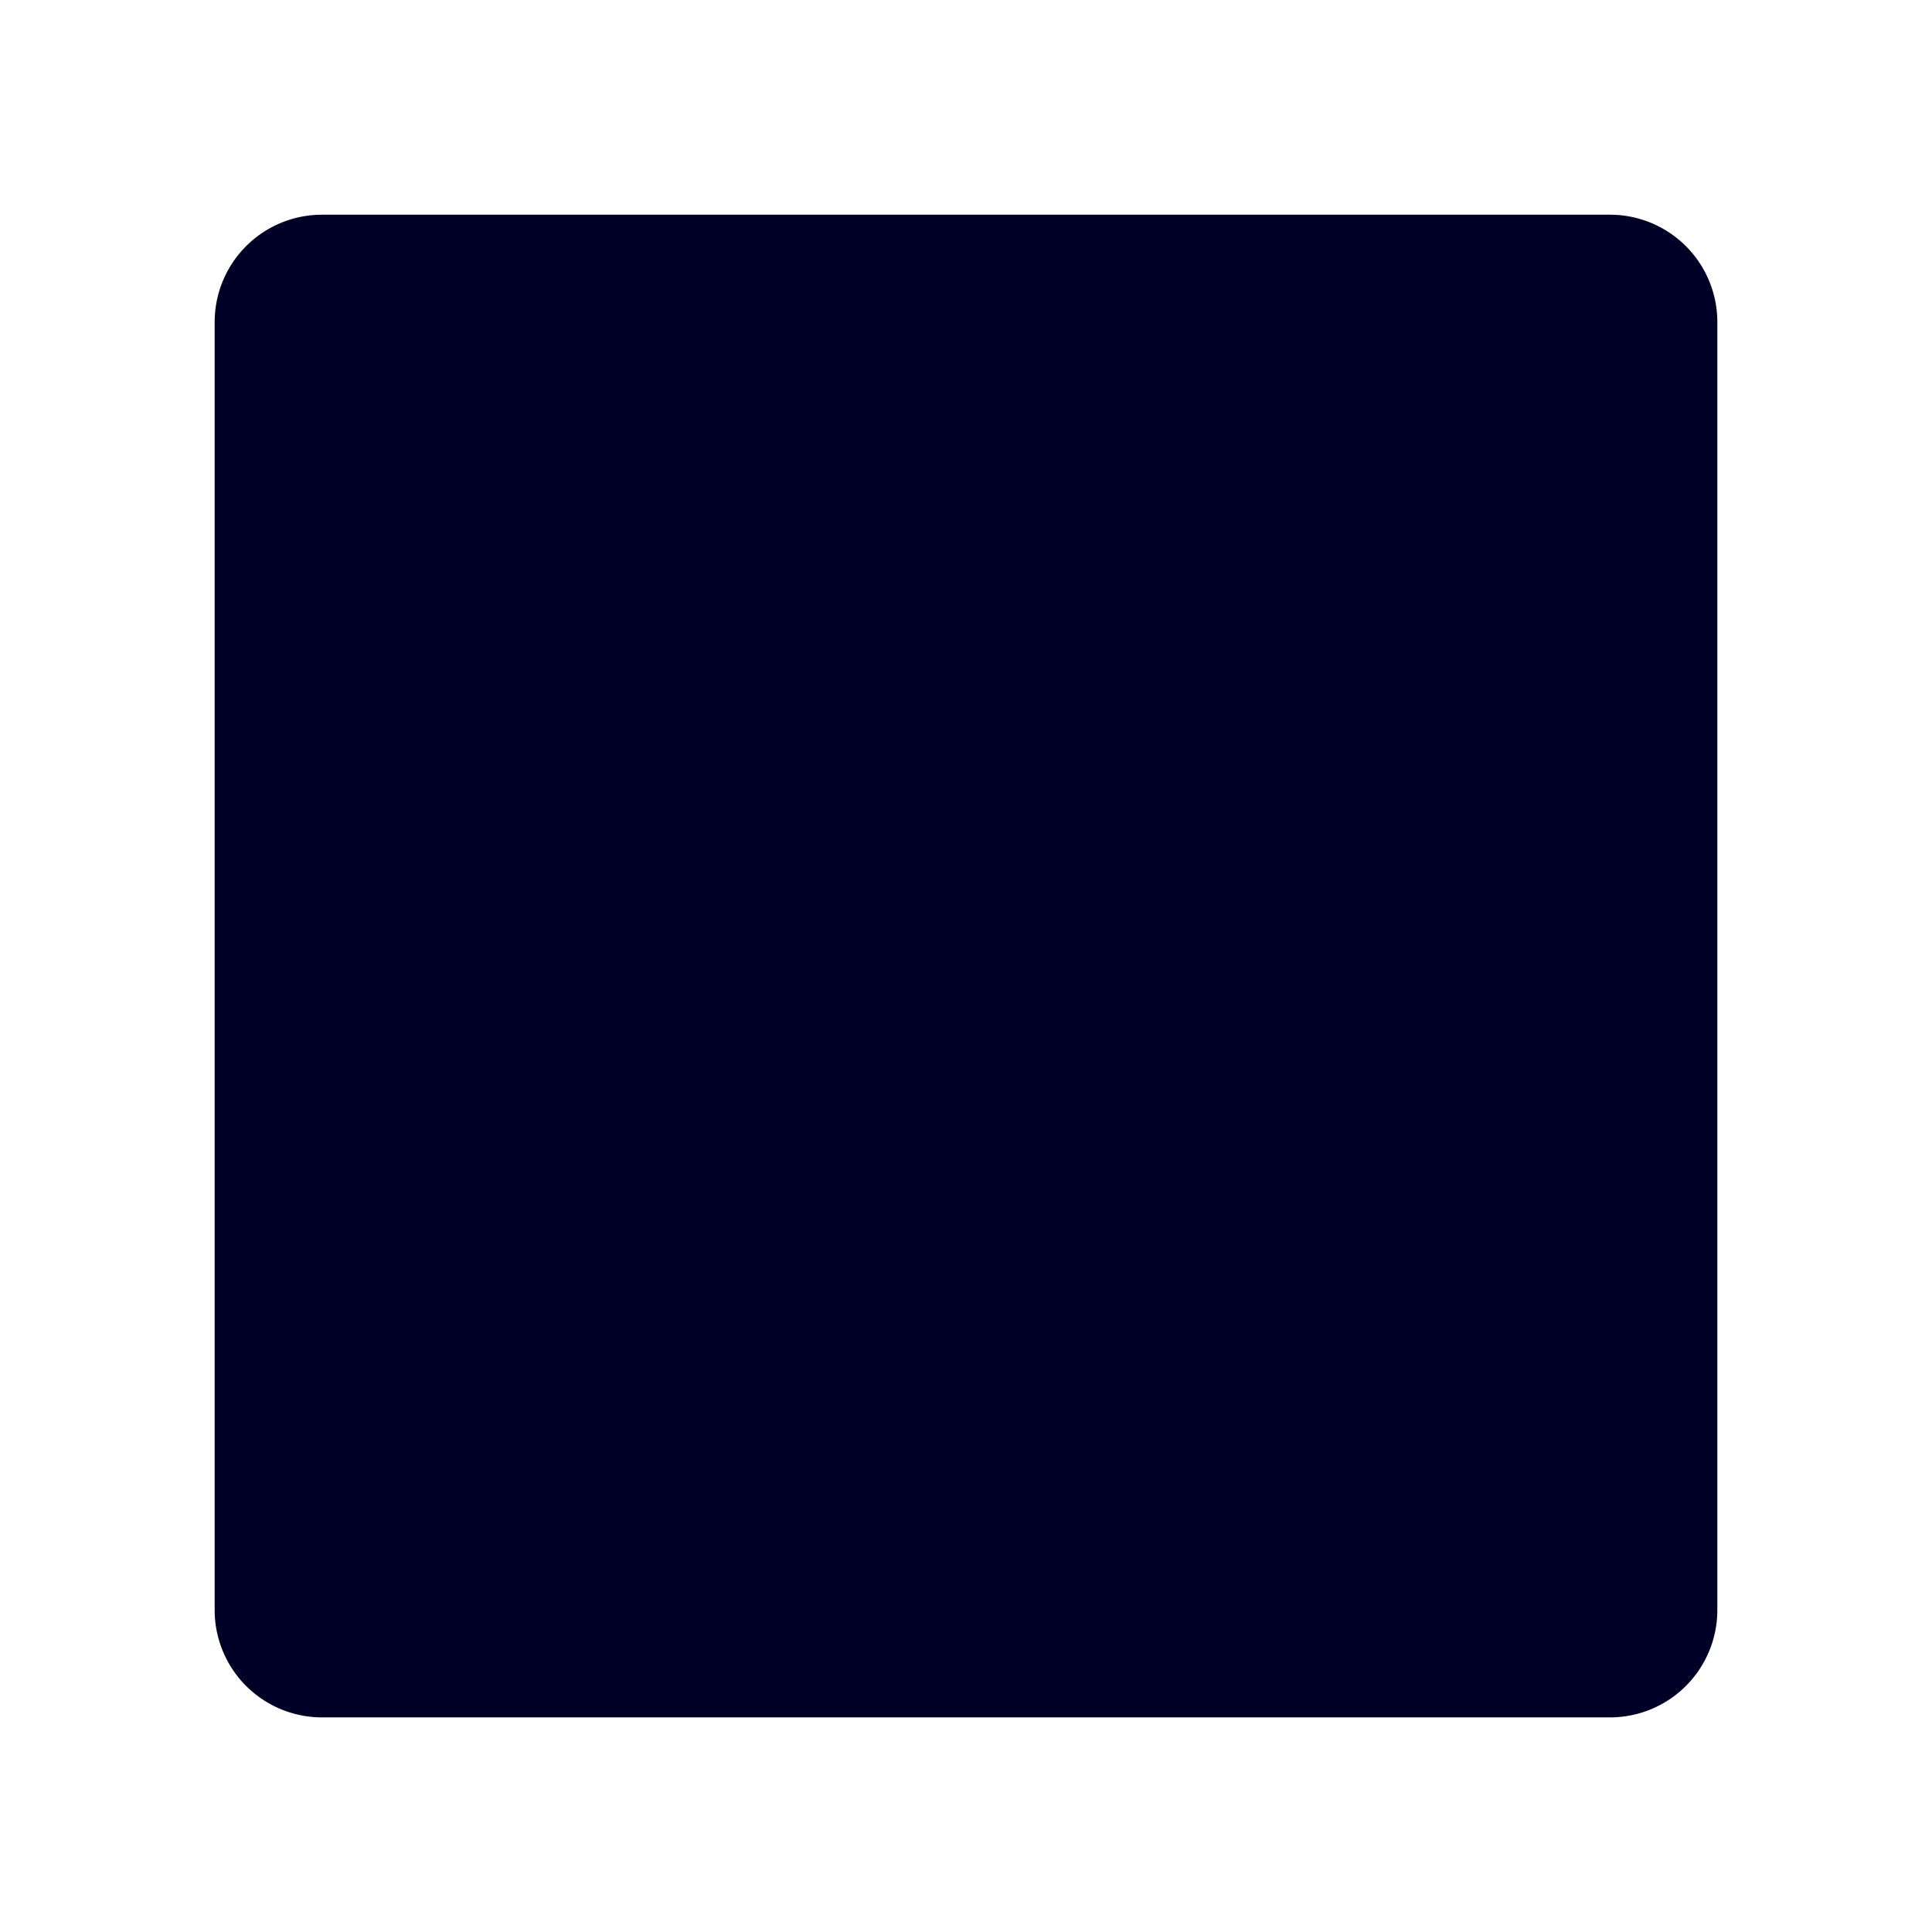<svg xmlns="http://www.w3.org/2000/svg" width="450" height="450" viewBox="0 0 450 450">
  <path d="M400,75.01v300a24.996,24.996,0,0,1-25,25H75a24.996,24.996,0,0,1-25-25v-300a25.003,25.003,0,0,1,25-25H375A25.003,25.003,0,0,1,400,75.01Z" style="fill: #000026"/>
</svg>
